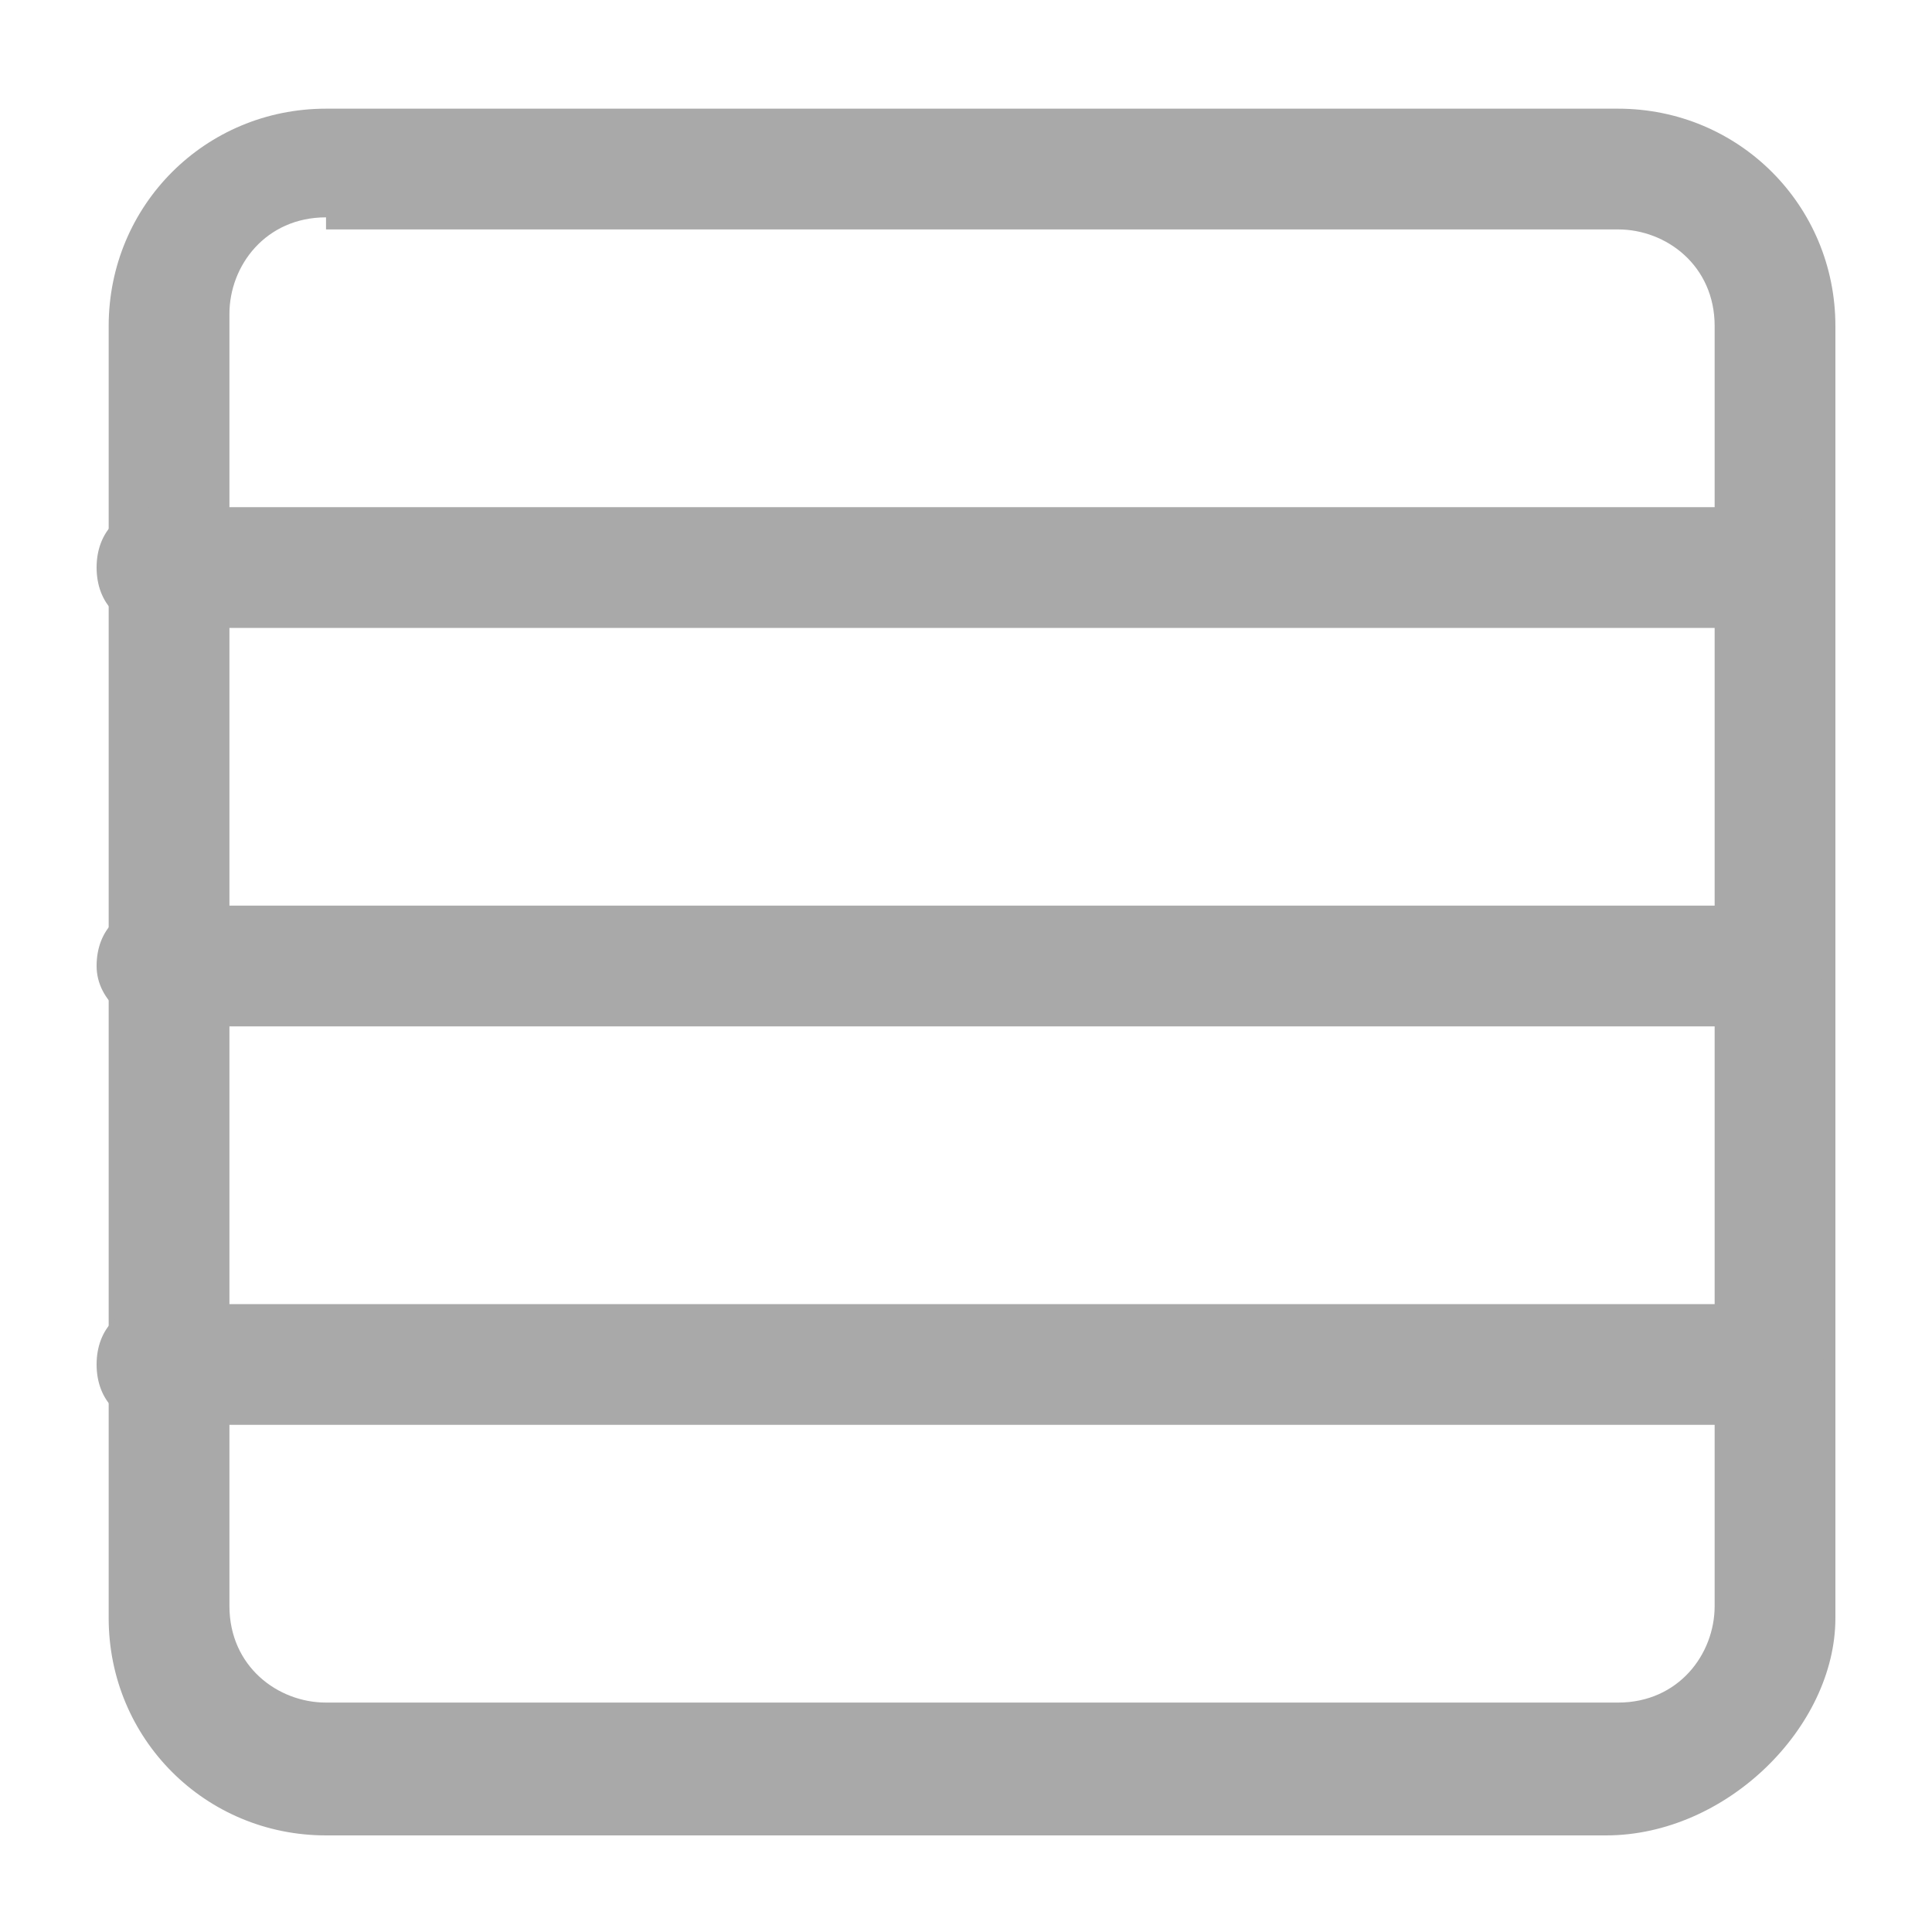 <?xml version="1.0" encoding="utf-8"?>
<!-- Generator: Adobe Illustrator 24.1.2, SVG Export Plug-In . SVG Version: 6.00 Build 0)  -->
<svg version="1.1" id="Layer_1" xmlns="http://www.w3.org/2000/svg" xmlns:xlink="http://www.w3.org/1999/xlink" x="0px" y="0px"
	 viewBox="0 0 16 16" style="enable-background:new 0 0 16 16;" xml:space="preserve">
<style type="text/css">
	.st0{fill:#A9A9A9;}
</style>
<g>
	<path class="st0" d="M13.3,15.2H2.7c-1,0-1.8-0.8-1.8-1.8V2.7c0-1,0.8-1.8,1.8-1.8h10.7c1,0,1.8,0.8,1.8,1.8v10.7
		C15.2,14.3,14.3,15.2,13.3,15.2z M2.7,1.8c-0.5,0-0.8,0.4-0.8,0.8v10.7c0,0.5,0.4,0.8,0.8,0.8h10.7c0.5,0,0.8-0.4,0.8-0.8V2.7
		c0-0.5-0.4-0.8-0.8-0.8H2.7z"/>
</g>
<g>
	<path class="st0" d="M14.7,5.2H1.3c-0.3,0-0.5-0.2-0.5-0.5s0.2-0.5,0.5-0.5h13.3c0.3,0,0.5,0.2,0.5,0.5S14.9,5.2,14.7,5.2z"/>
</g>
<g>
	<path class="st0" d="M14.7,8.5H1.3C1.1,8.5,0.8,8.3,0.8,8s0.2-0.5,0.5-0.5h13.3c0.3,0,0.5,0.2,0.5,0.5S14.9,8.5,14.7,8.5z"/>
</g>
<g>
	<path class="st0" d="M14.7,11.8H1.3c-0.3,0-0.5-0.2-0.5-0.5s0.2-0.5,0.5-0.5h13.3c0.3,0,0.5,0.2,0.5,0.5S14.9,11.8,14.7,11.8z"/>
</g>
</svg>
